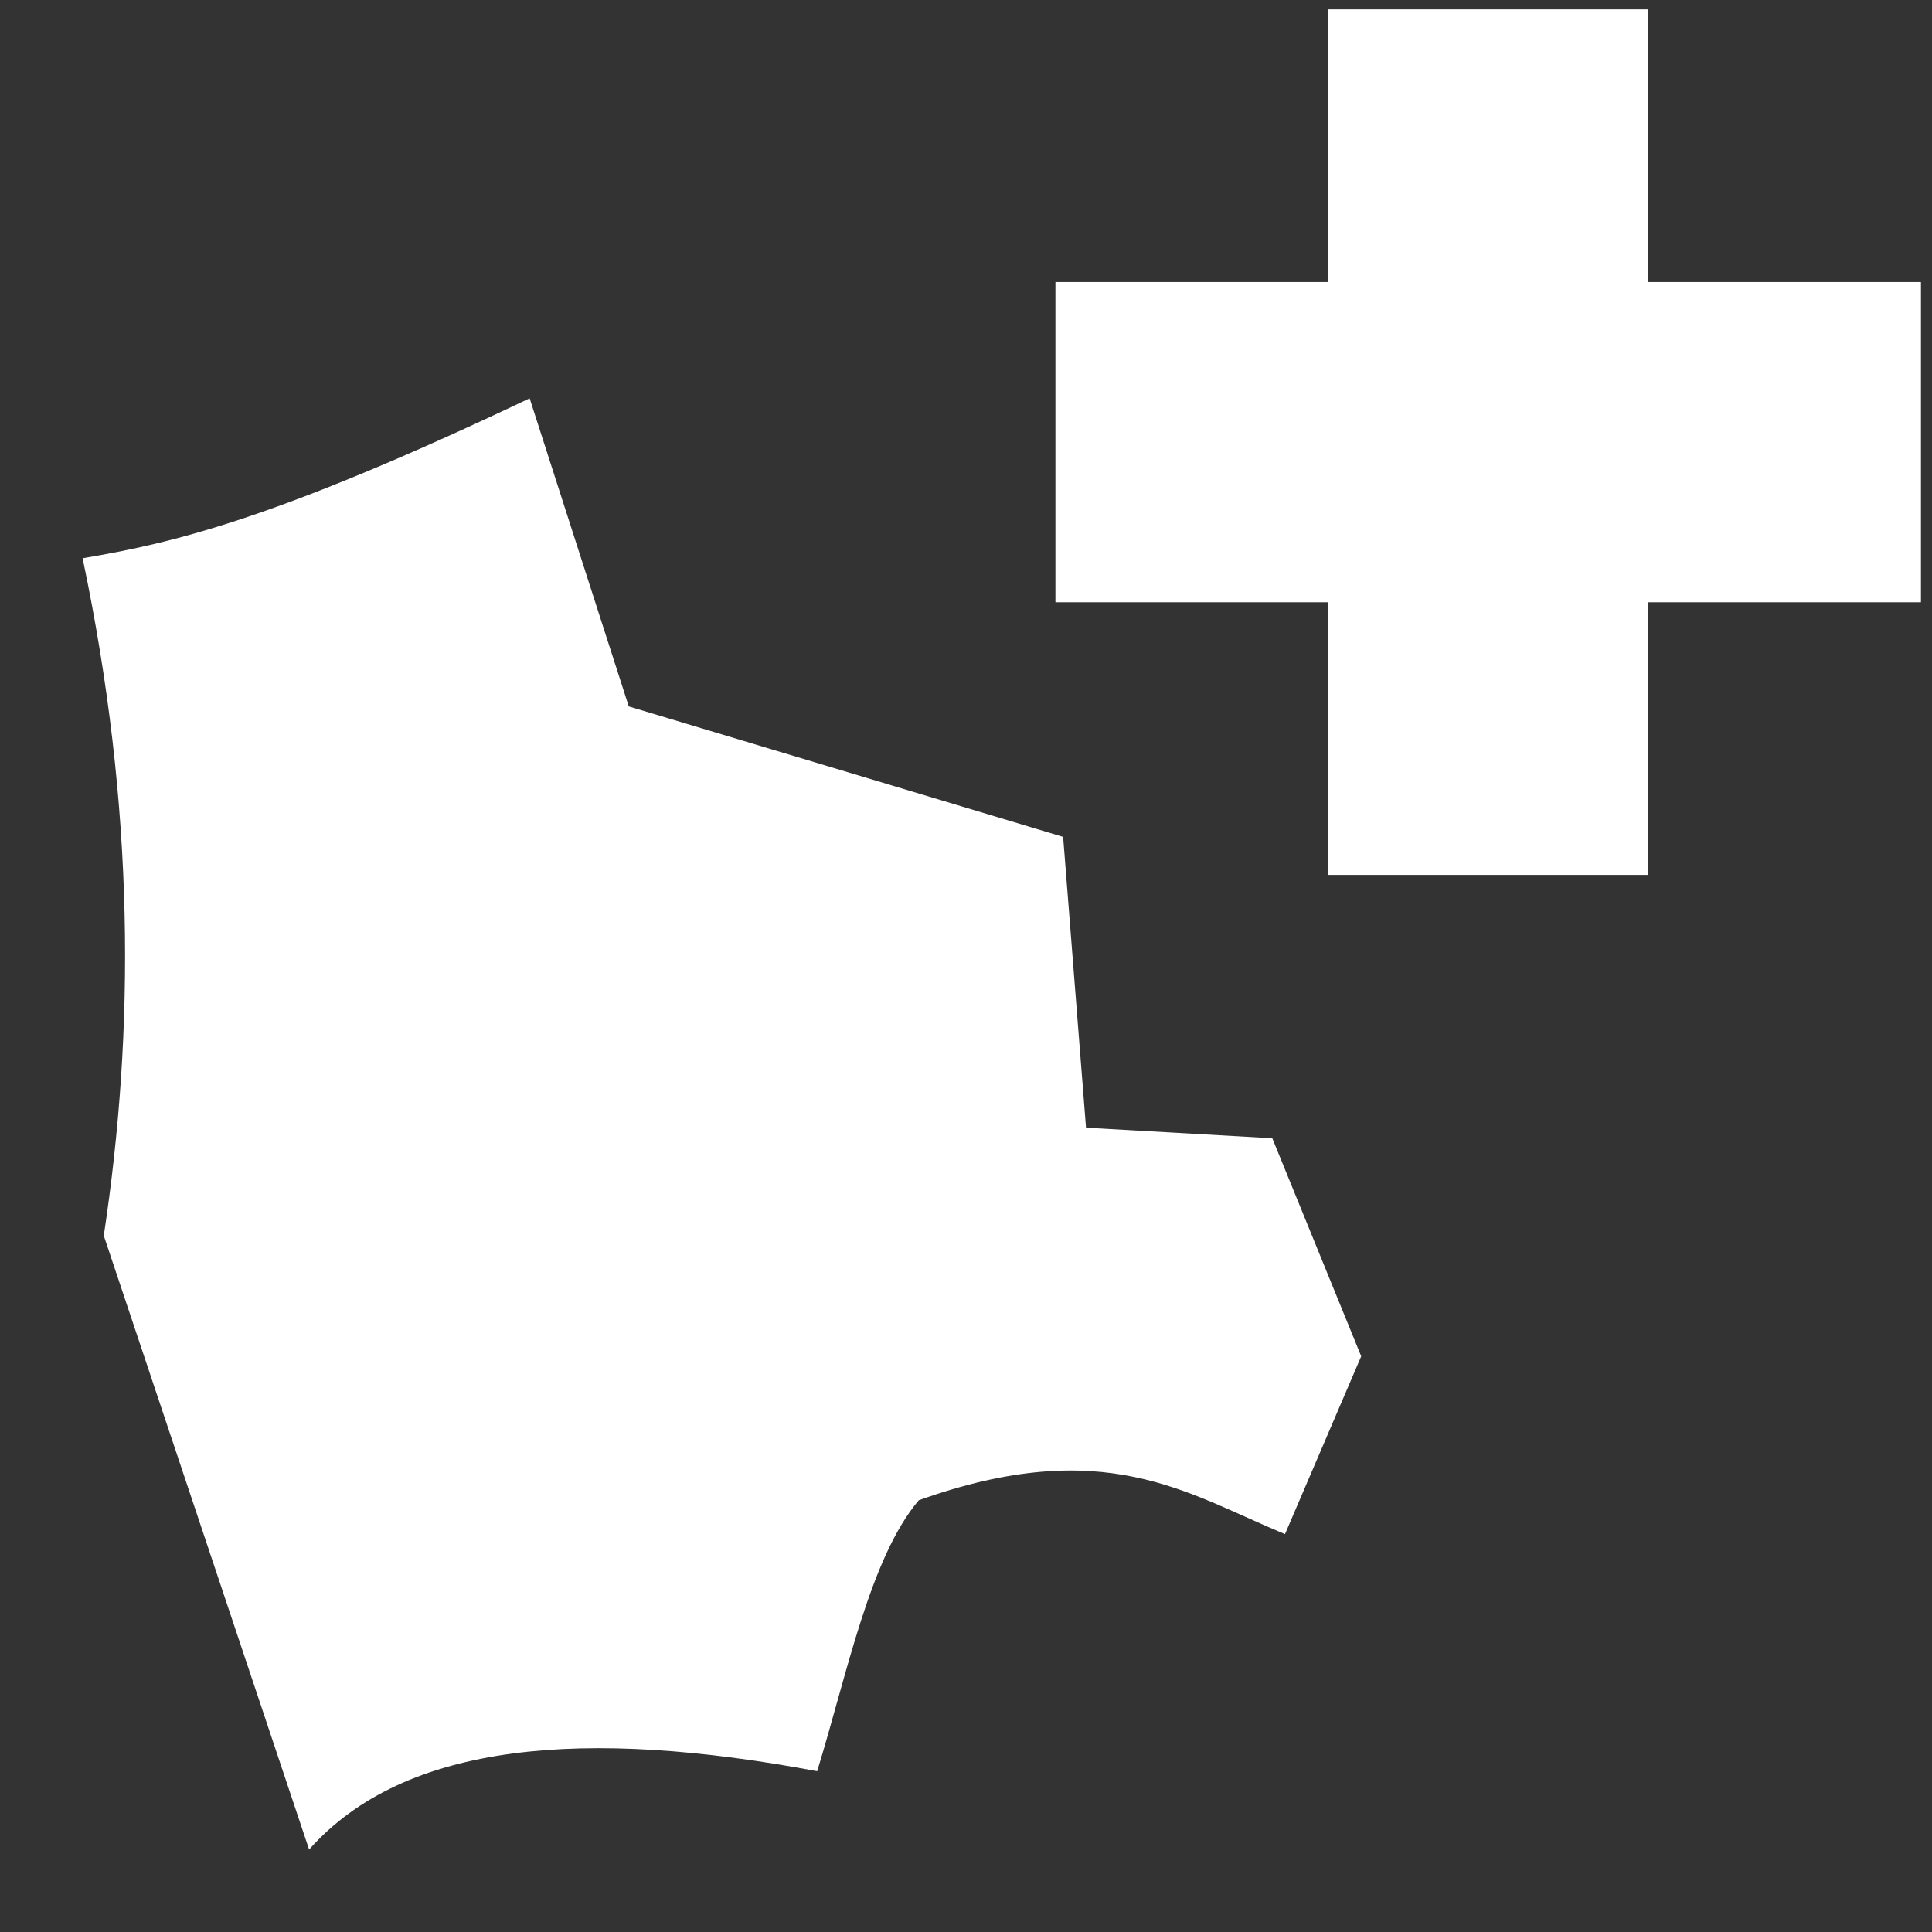 <?xml version="1.0" encoding="UTF-8" standalone="no"?>
<!-- Created with Inkscape (http://www.inkscape.org/) -->

<svg
   xmlns:dc="http://purl.org/dc/elements/1.1/"
   xmlns:cc="http://creativecommons.org/ns#"
   xmlns:rdf="http://www.w3.org/1999/02/22-rdf-syntax-ns#"
   xmlns:svg="http://www.w3.org/2000/svg"
   xmlns="http://www.w3.org/2000/svg"
   xmlns:sodipodi="http://sodipodi.sourceforge.net/DTD/sodipodi-0.dtd"
   xmlns:inkscape="http://www.inkscape.org/namespaces/inkscape"
   width="512"
   height="512"
   viewBox="0 0 512 512"
   id="svg3552"
   version="1.1"
   inkscape:version="0.91 r13725"
   sodipodi:docname="area-add.svg"
   inkscape:export-filename="/home/gajop/games_spring/SB/SB-C.sdd/LuaUI/images/scenedit/modifications/area-add.png"
   inkscape:export-xdpi="90"
   inkscape:export-ydpi="90">
  <rect x="0" y="0" width="512" height="512" fill="#333333" stroke="none"/>
  <defs
     id="defs3554" />
  <sodipodi:namedview
     id="base"
     pagecolor="#000000"
     bordercolor="#666666"
     borderopacity="1.0"
     inkscape:pageopacity="0"
     inkscape:pageshadow="2"
     inkscape:zoom="0.99574998"
     inkscape:cx="-153.23733"
     inkscape:cy="120.84196"
     inkscape:document-units="px"
     inkscape:current-layer="layer1"
     showgrid="false"
     units="px"
     inkscape:window-width="1855"
     inkscape:window-height="1056"
     inkscape:window-x="65"
     inkscape:window-y="24"
     inkscape:window-maximized="1" />
  <g
     inkscape:label="Layer 1"
     inkscape:groupmode="layer"
     id="layer1"
     transform="translate(0,-540.362)">
    <rect
       style="fill:#ffffff"
       id="rect3591-1"
       width="84.86"
       height="229.37"
       x="-699.963"
       y="279.702"
       transform="matrix(0,-1,1,0,0,0)" />
    <rect
       style="fill:#ffffff"
       id="rect3591-1-2"
       width="84.86"
       height="229.37"
       x="351.958"
       y="542.848" />
    <path
       inkscape:connector-curvature="0"
       style="fill:#ffffff"
       d="M 21.891,688.298 C 45.602,684.316 72.957,677.99 140.358,645.922 l 26.272,81.646 115.112,34.577 6.063,77.061 49.368,2.805 23.562,57.783 -20.196,47.124 c -25.984,-10.743 -47.798,-26.564 -97.053,-8.977 -12.911,15.278 -18.916,45.752 -26.928,71.809 -61.362,-11.501 -109.195,-7.884 -134.641,20.757 L 27.502,867.818 c 8.248,-54.54 8.321,-113.363 -5.61,-179.521 z"
       id="path4" />
  </g>
</svg>

